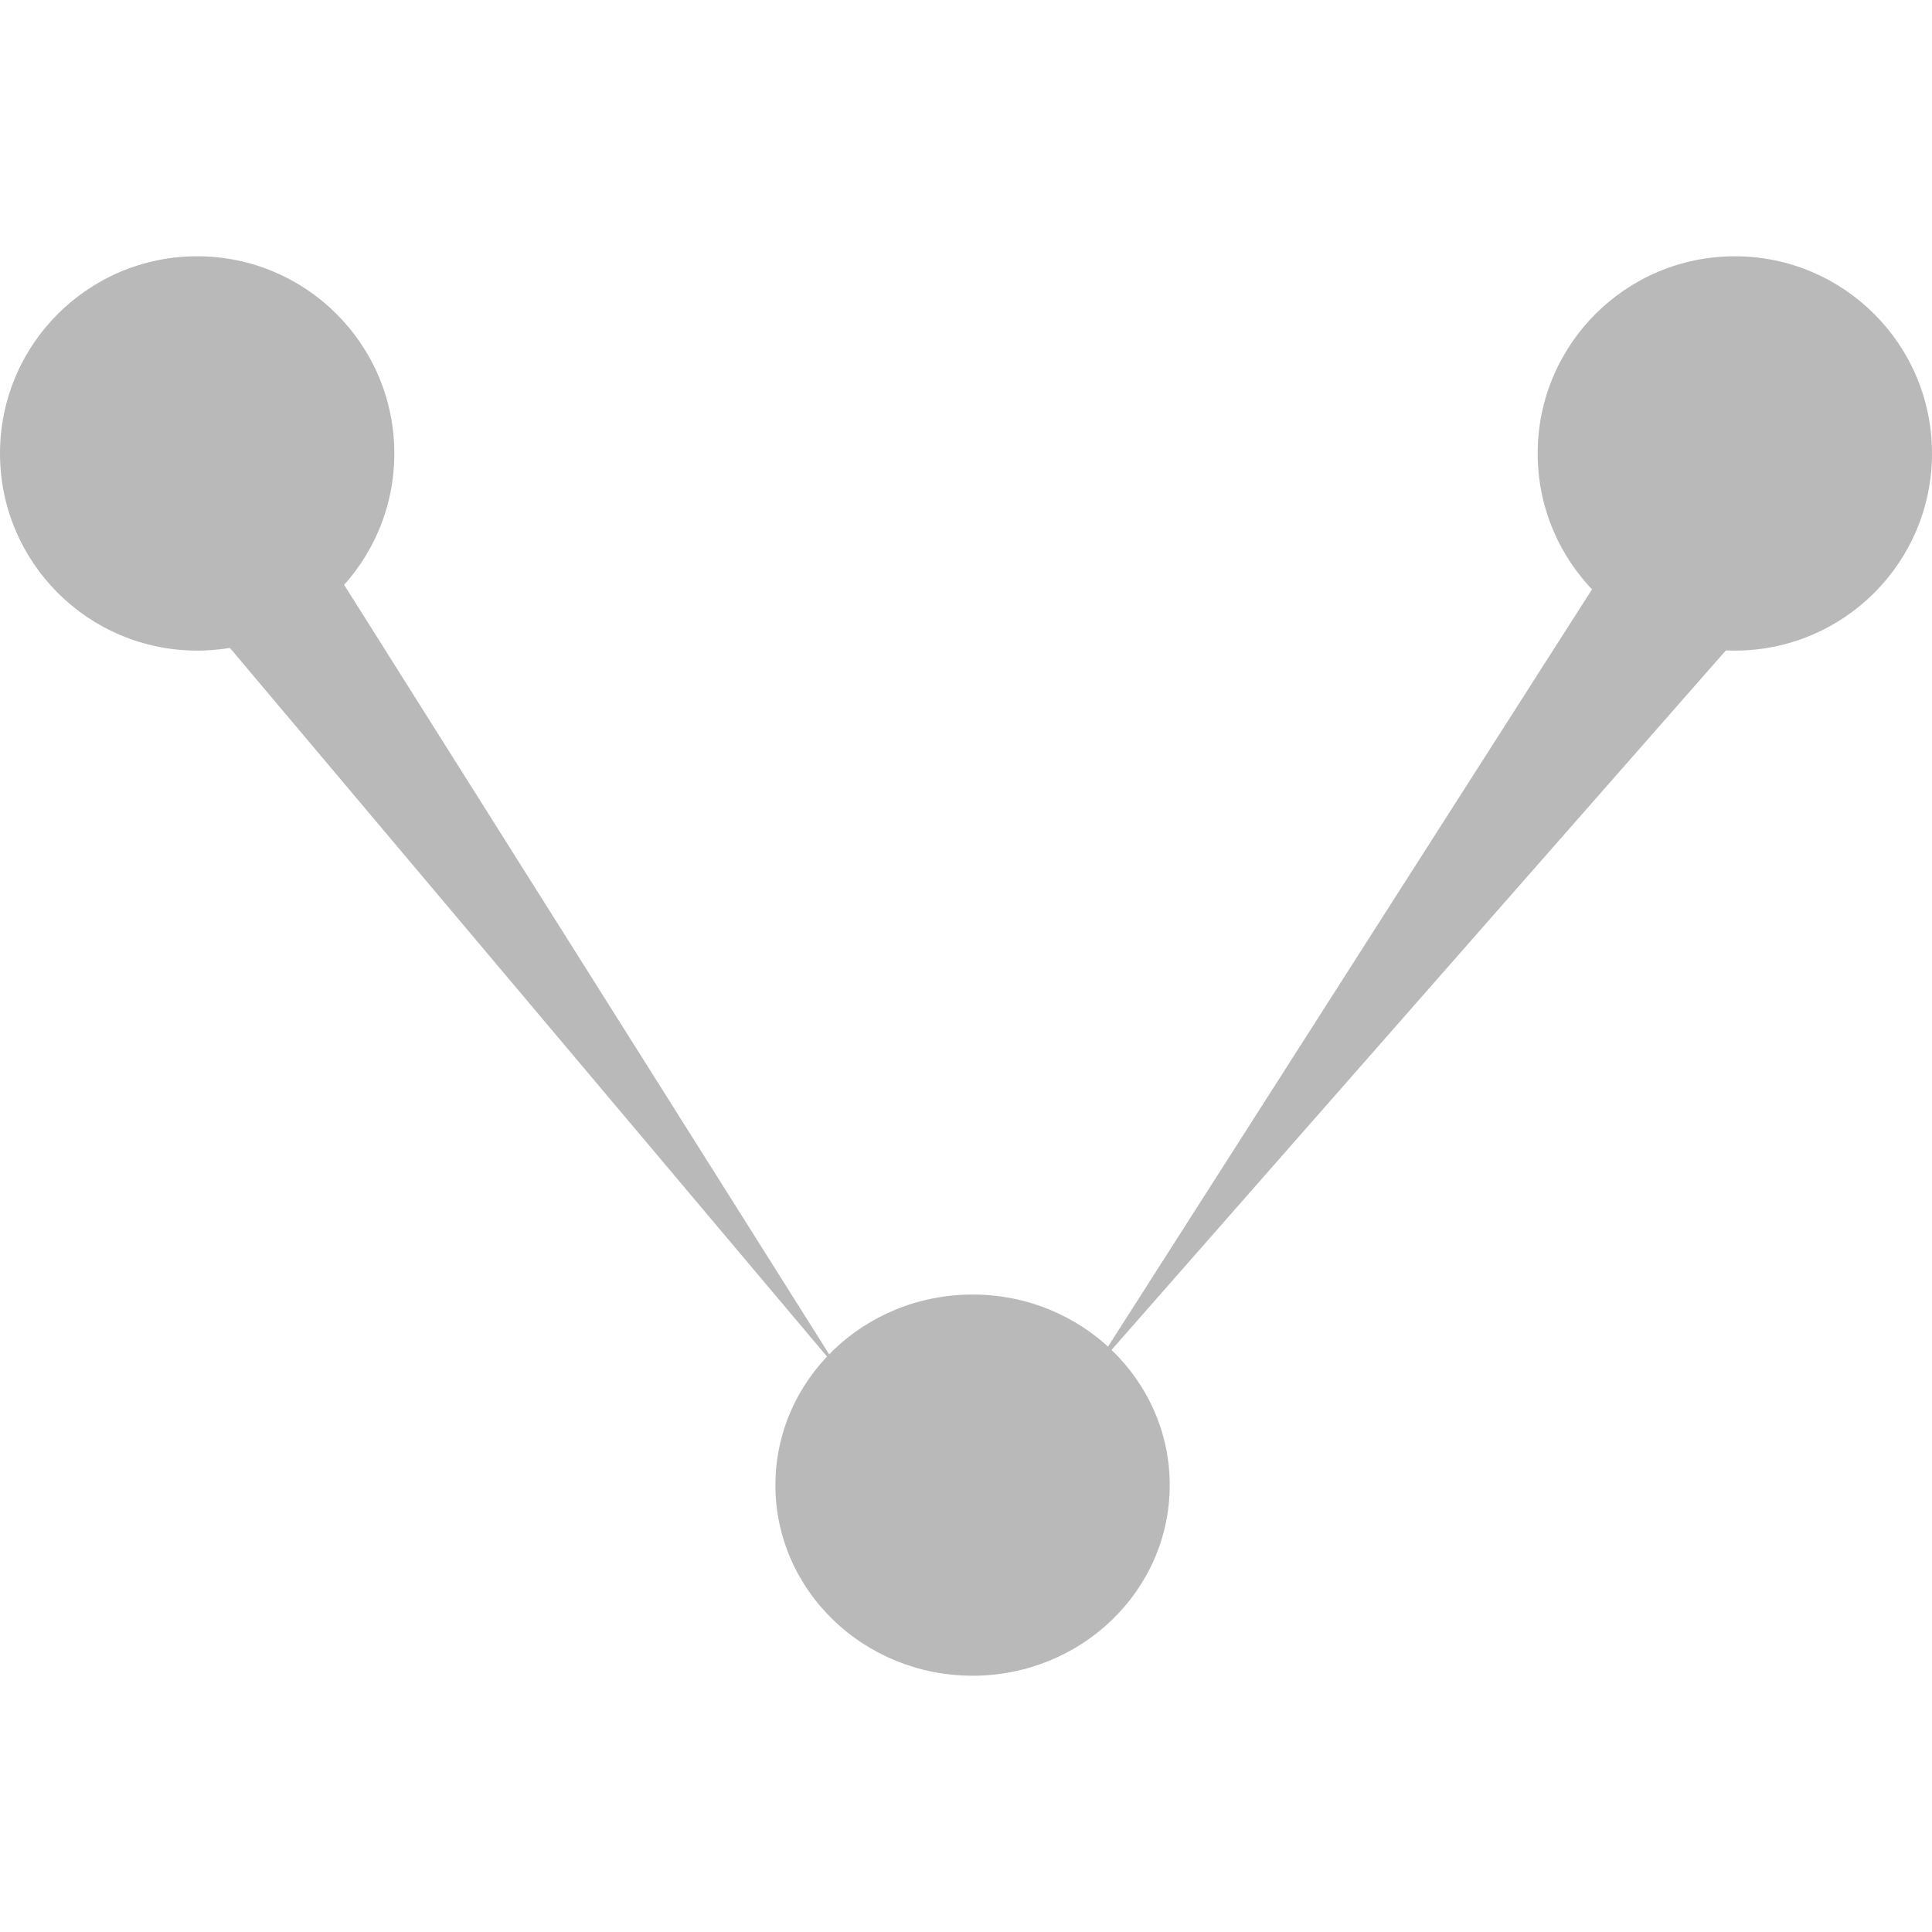 <svg xmlns="http://www.w3.org/2000/svg" style="isolation:isolate" width="40" height="40">
  <circle vector-effect="non-scaling-stroke" r="1" fill="#B9B9B9" fill-opacity="100" transform="translate(4.082 9.388) scale(4.082)"/>
  <circle vector-effect="non-scaling-stroke" r="1" fill="#B9B9B9" fill-opacity="100" transform="matrix(4.082 0 0 3.946 20.136 30.748)"/>
  <circle vector-effect="non-scaling-stroke" r="1" fill="#B9B9B9" fill-opacity="100" transform="translate(35.918 9.388) scale(4.082)"/>
  <path d="M4.626 13.255l12.79 15.18L7.126 12.11m15.46 16.325l13.332-15.18-2.898-1.146" fill="#B9B9B9" fill-opacity="100"/>
</svg>
